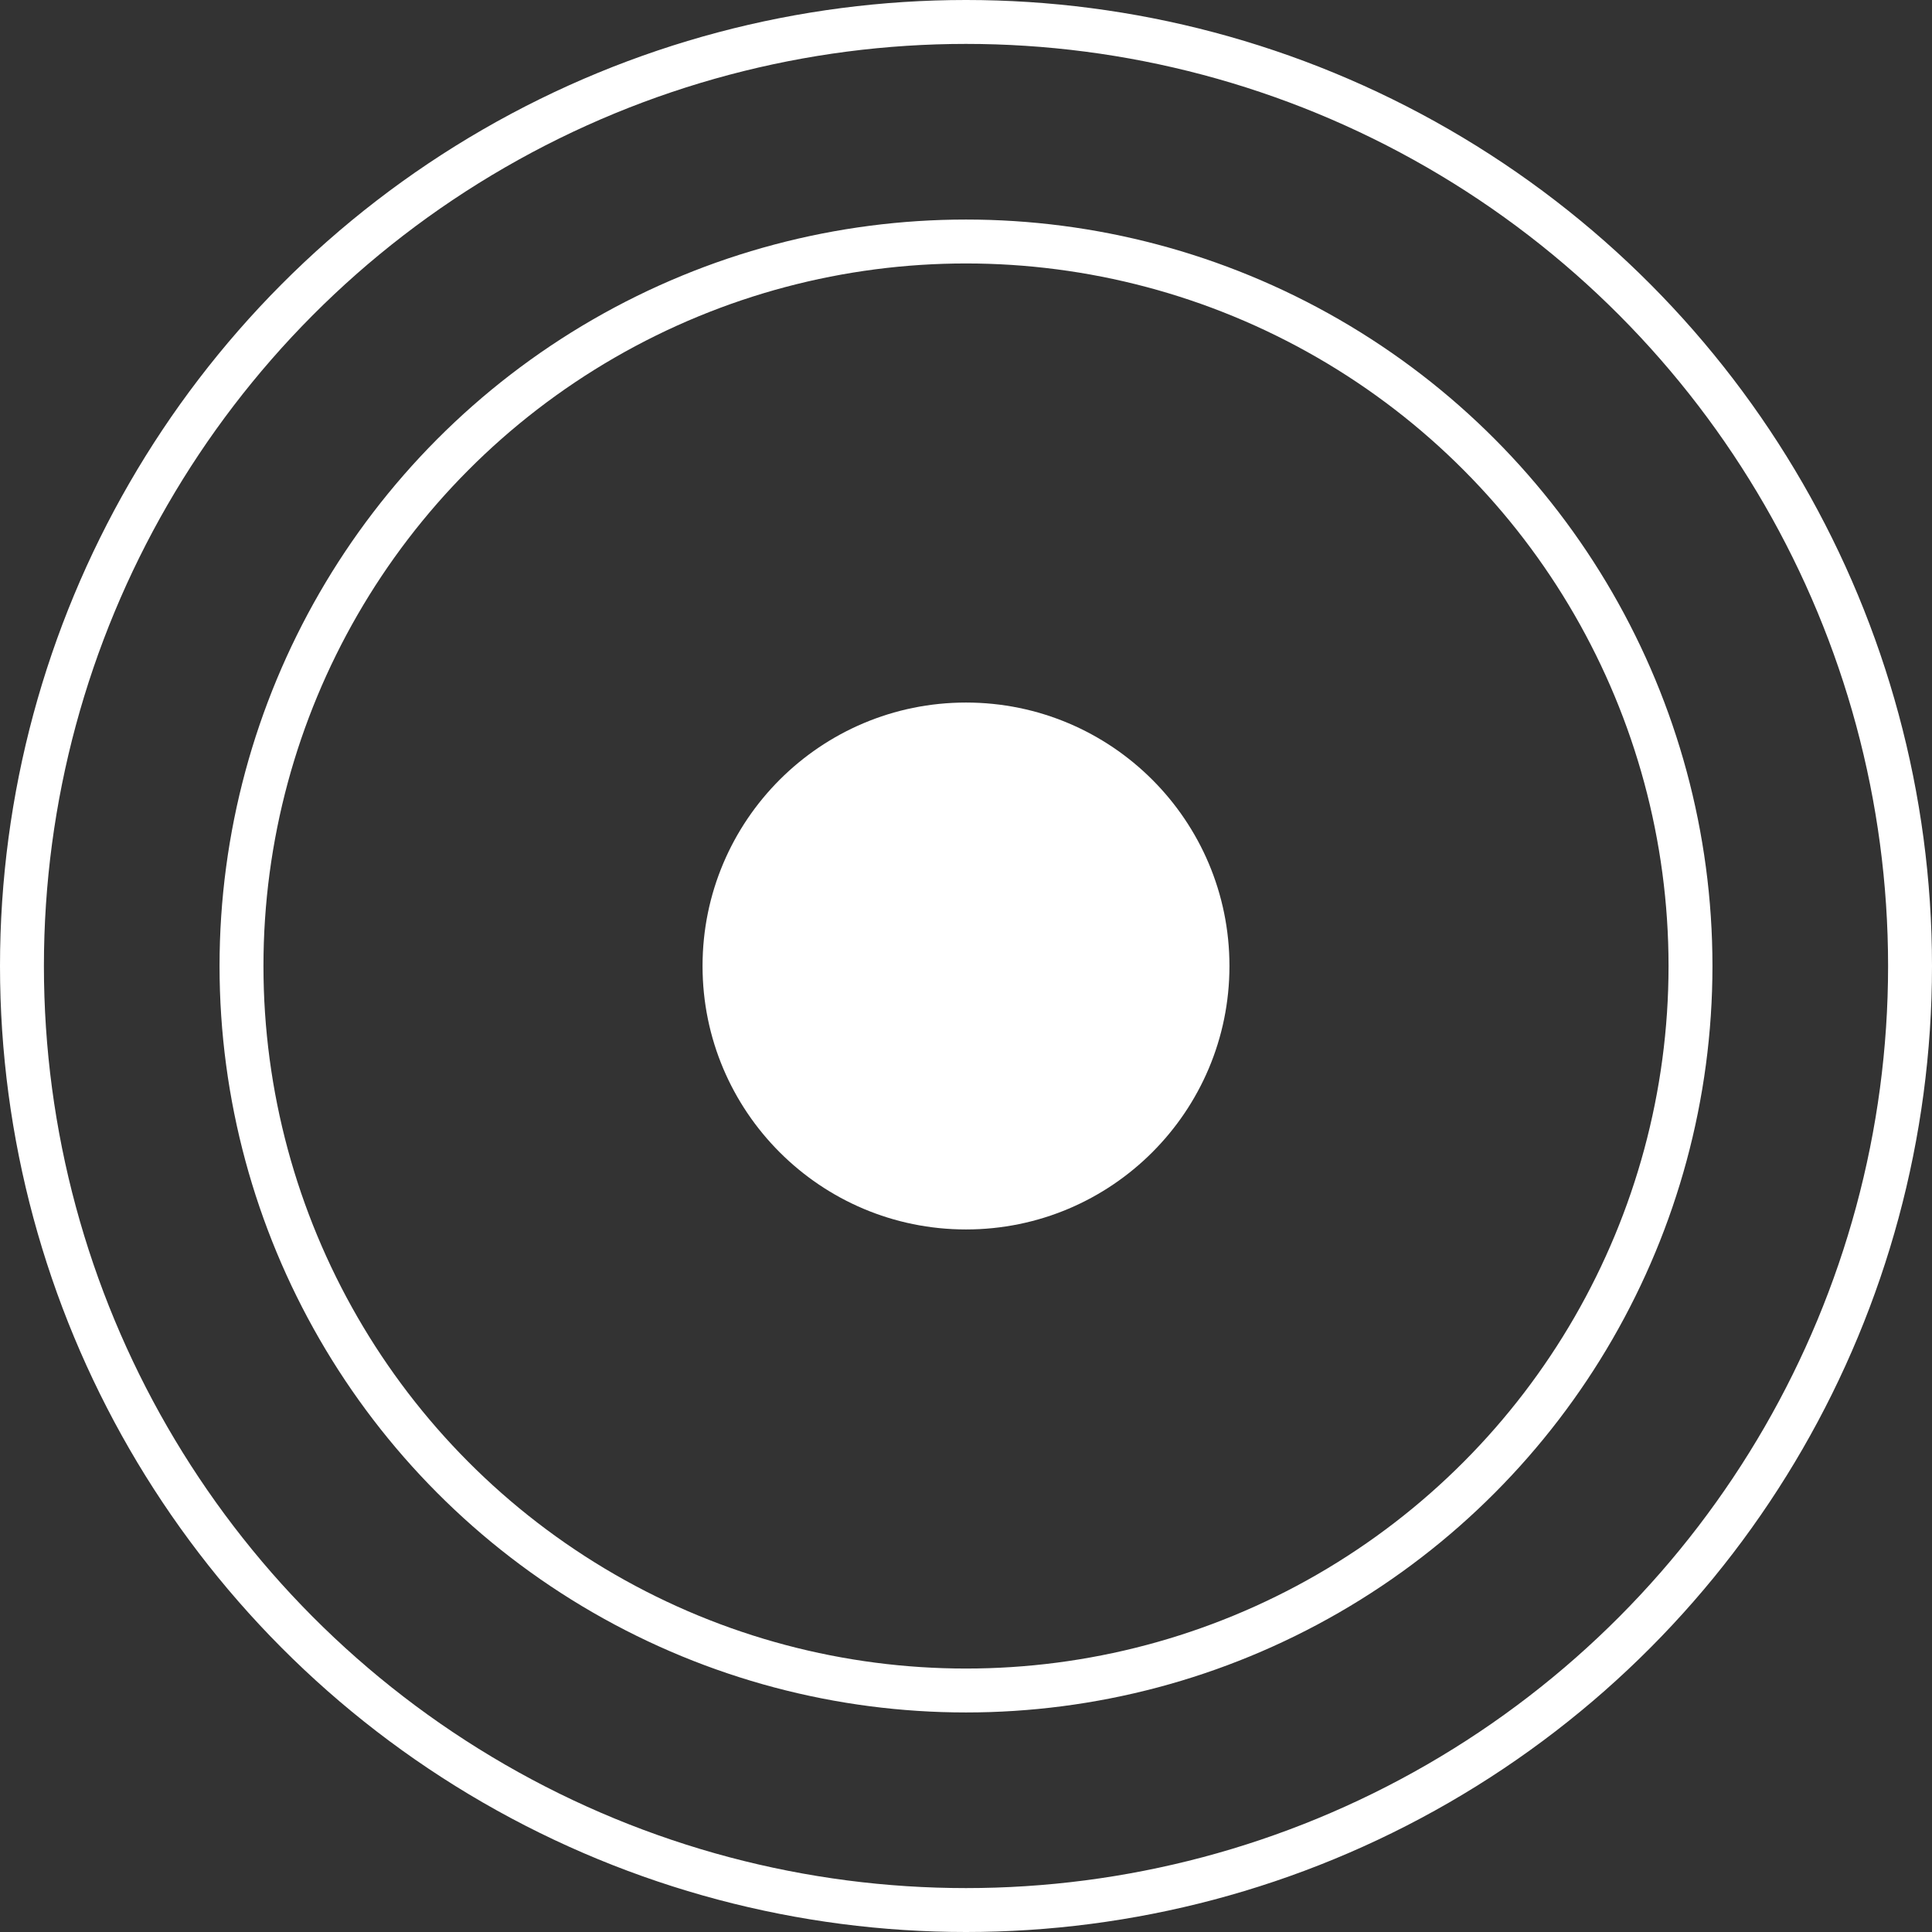 <svg width="44" height="44" viewBox="0 0 44 44" fill="none" xmlns="http://www.w3.org/2000/svg">
<rect x="0" y="0" width="44" height="44" fill="#333333" stroke="none"/>
<circle cx="22" cy="22" r="21.5" stroke="white"/>
<circle cx="22" cy="22" r="16.5" stroke="white"/>
<circle cx="22" cy="22" r="6" fill="white"/>
</svg>
